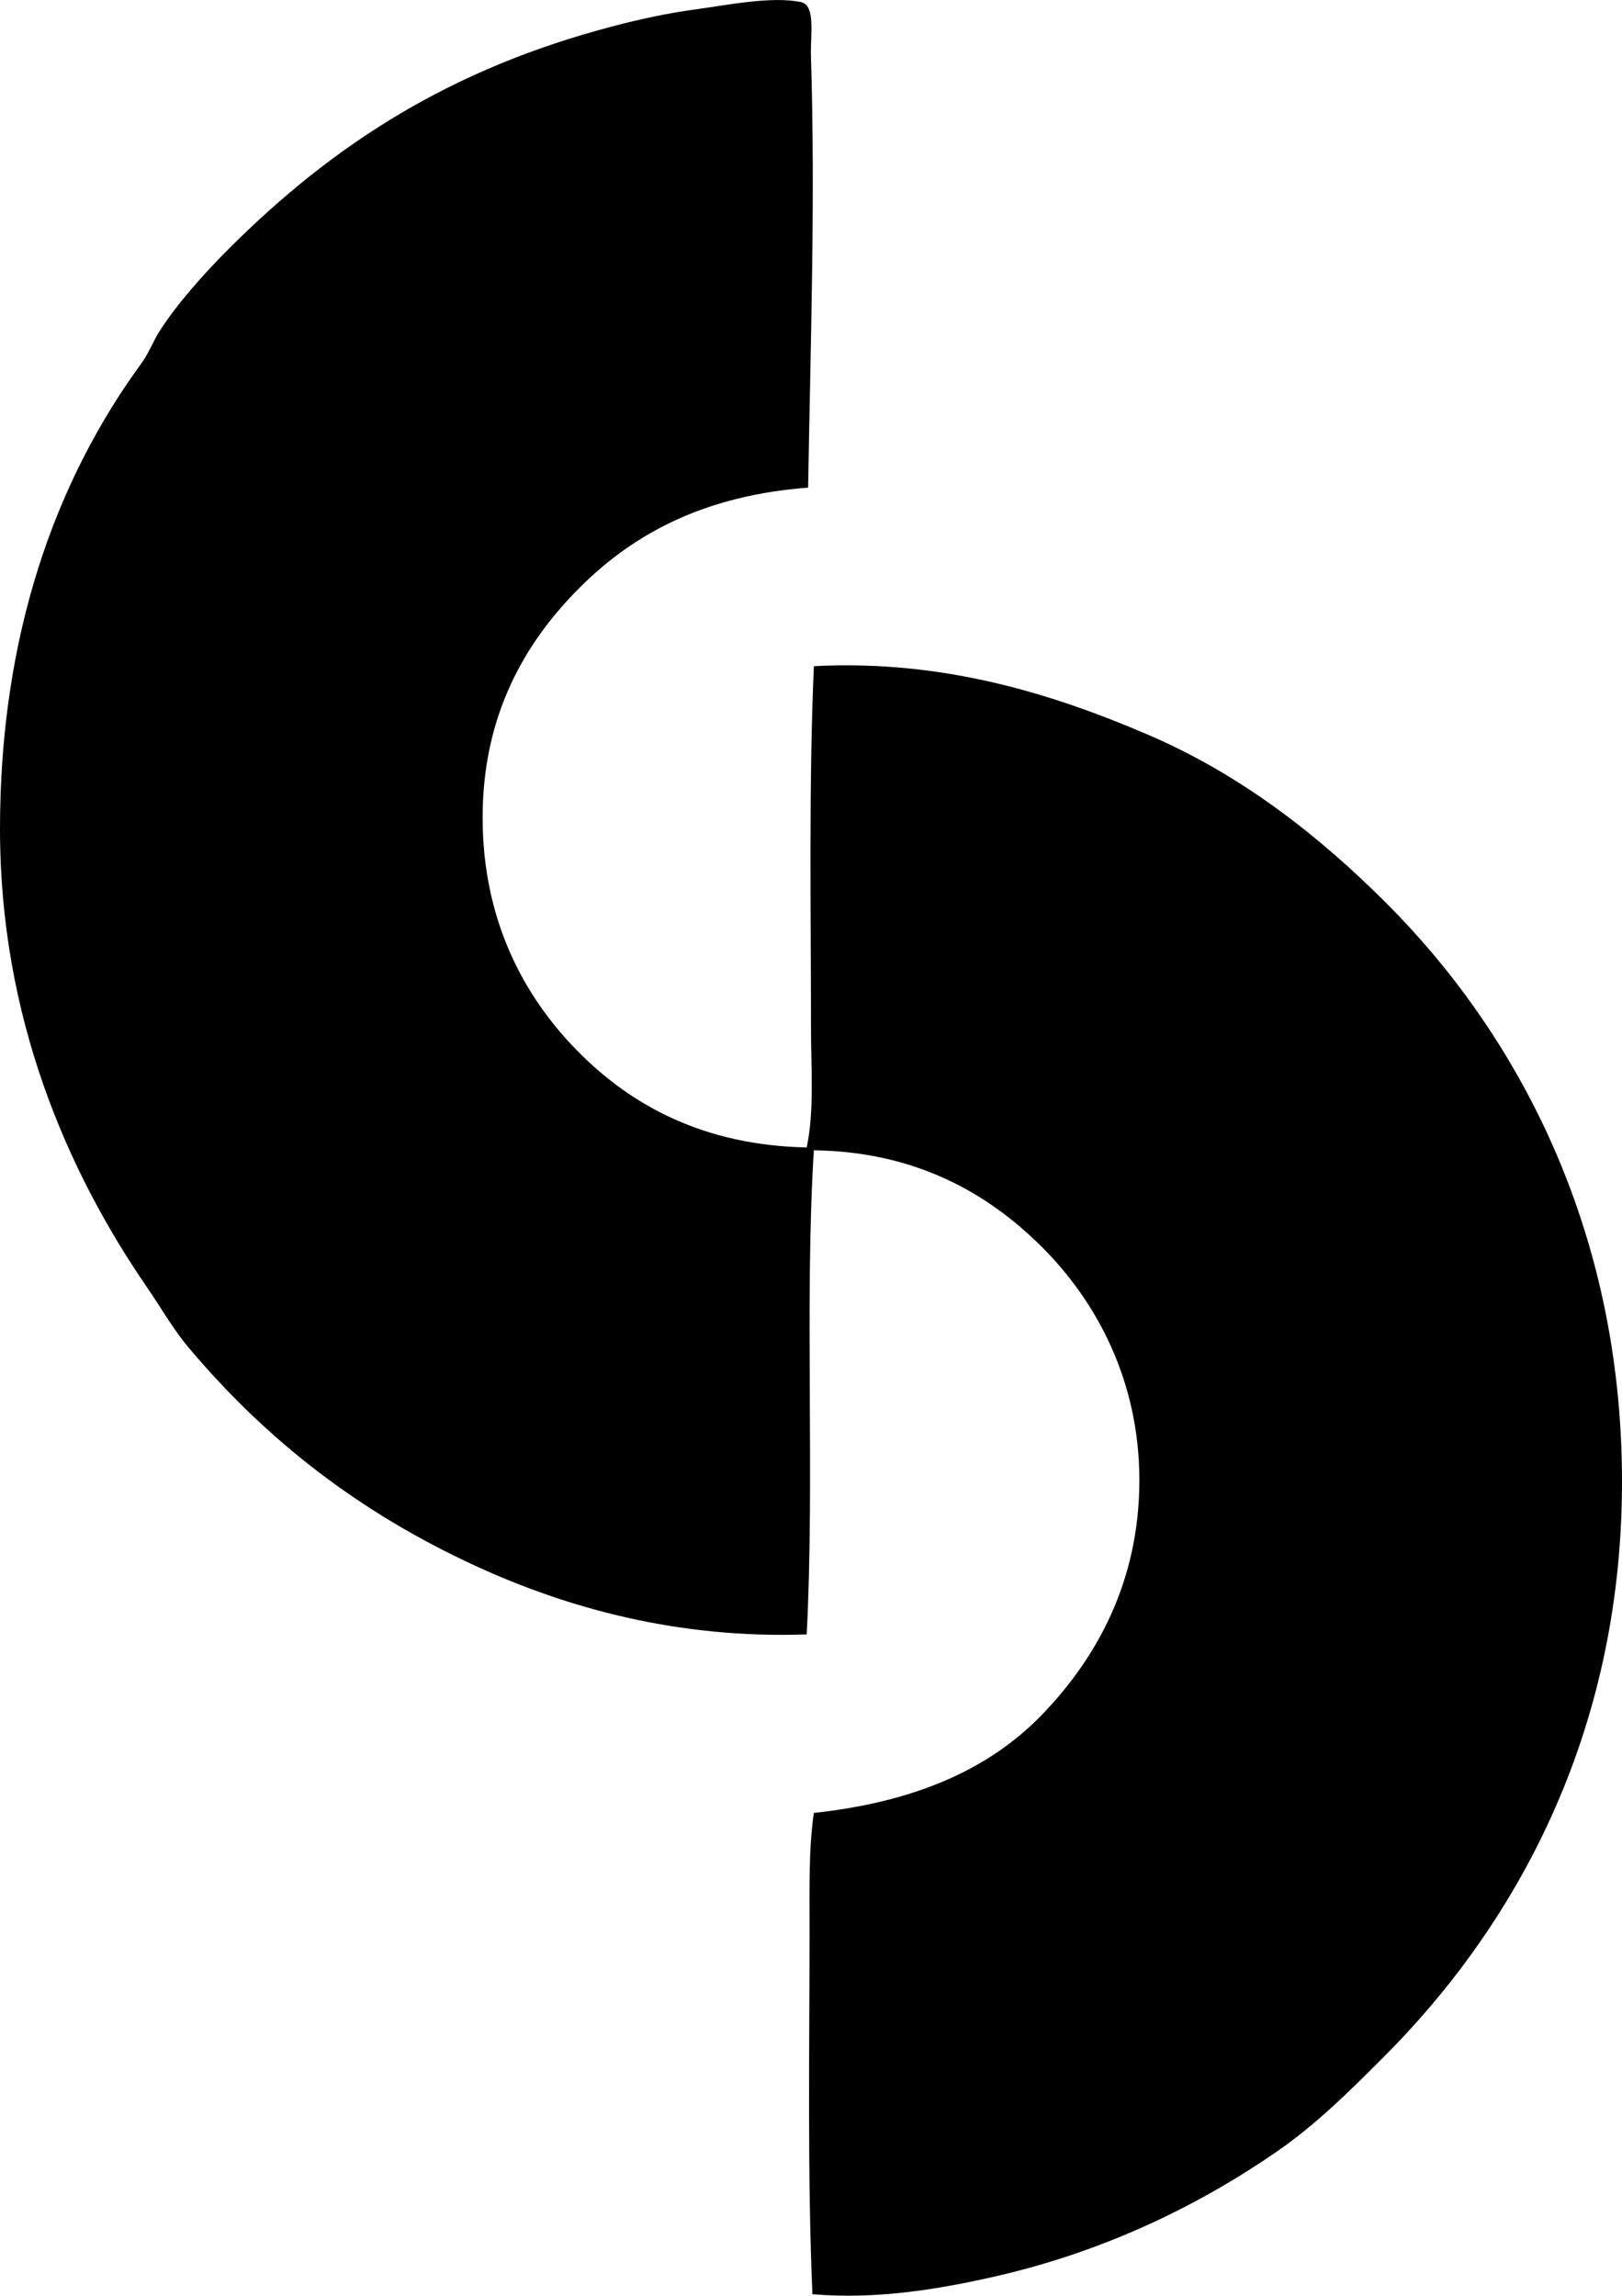 <?xml version="1.0" encoding="iso-8859-1"?>
<!-- Generator: Adobe Illustrator 19.2.0, SVG Export Plug-In . SVG Version: 6.00 Build 0)  -->
<svg version="1.1" xmlns="http://www.w3.org/2000/svg" xmlns:xlink="http://www.w3.org/1999/xlink" x="0px" y="0px"
	 viewBox="0 0 58.178 82.323" style="enable-background:new 0 0 58.178 82.323;" xml:space="preserve">
<g id="Salient_x5F_Records">
	<path style="fill-rule:evenodd;clip-rule:evenodd;" d="M28.986,17.486c-3.604,0.274-6.178,1.569-8.193,3.585
		c-1.918,1.917-3.482,4.516-3.482,8.245c0,3.65,1.453,6.382,3.38,8.348c1.952,1.992,4.564,3.407,8.245,3.483
		c0.277-1.341,0.153-2.813,0.153-4.251c0-4.181-0.082-8.767,0.103-13.008c4.686-0.242,8.619,1.016,11.984,2.458
		c3.367,1.444,6.149,3.641,8.552,6.043c4.602,4.601,8.449,11.566,8.45,20.741c0.001,9.133-3.893,15.979-8.553,20.639
		c-1.255,1.255-2.45,2.443-3.892,3.431c-2.809,1.926-6.198,3.572-10.141,4.455c-1.961,0.44-4.146,0.808-6.452,0.615
		c-0.183-4.218-0.103-8.834-0.103-13.111c0-1.427-0.032-2.856,0.153-4.148c3.537-0.383,6.267-1.509,8.245-3.585
		c1.868-1.96,3.432-4.677,3.432-8.348c0-3.602-1.567-6.433-3.482-8.348c-1.989-1.989-4.588-3.43-8.194-3.482
		c-0.336,5.432,0.034,11.745-0.256,17.361c-4.614,0.162-8.588-0.942-11.881-2.458c-4.189-1.928-7.506-4.52-10.295-7.835
		c-0.557-0.663-0.969-1.401-1.484-2.151C2.416,42.008-0.001,36.497,0,29.726c0.001-6.99,2.003-12.497,5.07-16.695
		c0.277-0.38,0.429-0.811,0.666-1.178c0.635-0.983,1.598-2.059,2.458-2.919c3.782-3.781,7.979-6.468,13.776-7.989
		c0.979-0.257,1.969-0.473,3.021-0.614c1.023-0.138,2.689-0.479,3.738-0.256c0.537,0.115,0.334,1.167,0.358,1.946
		C29.248,7.083,29.073,12.271,28.986,17.486z"/>
</g>
<g id="Layer_1">
</g>
</svg>
